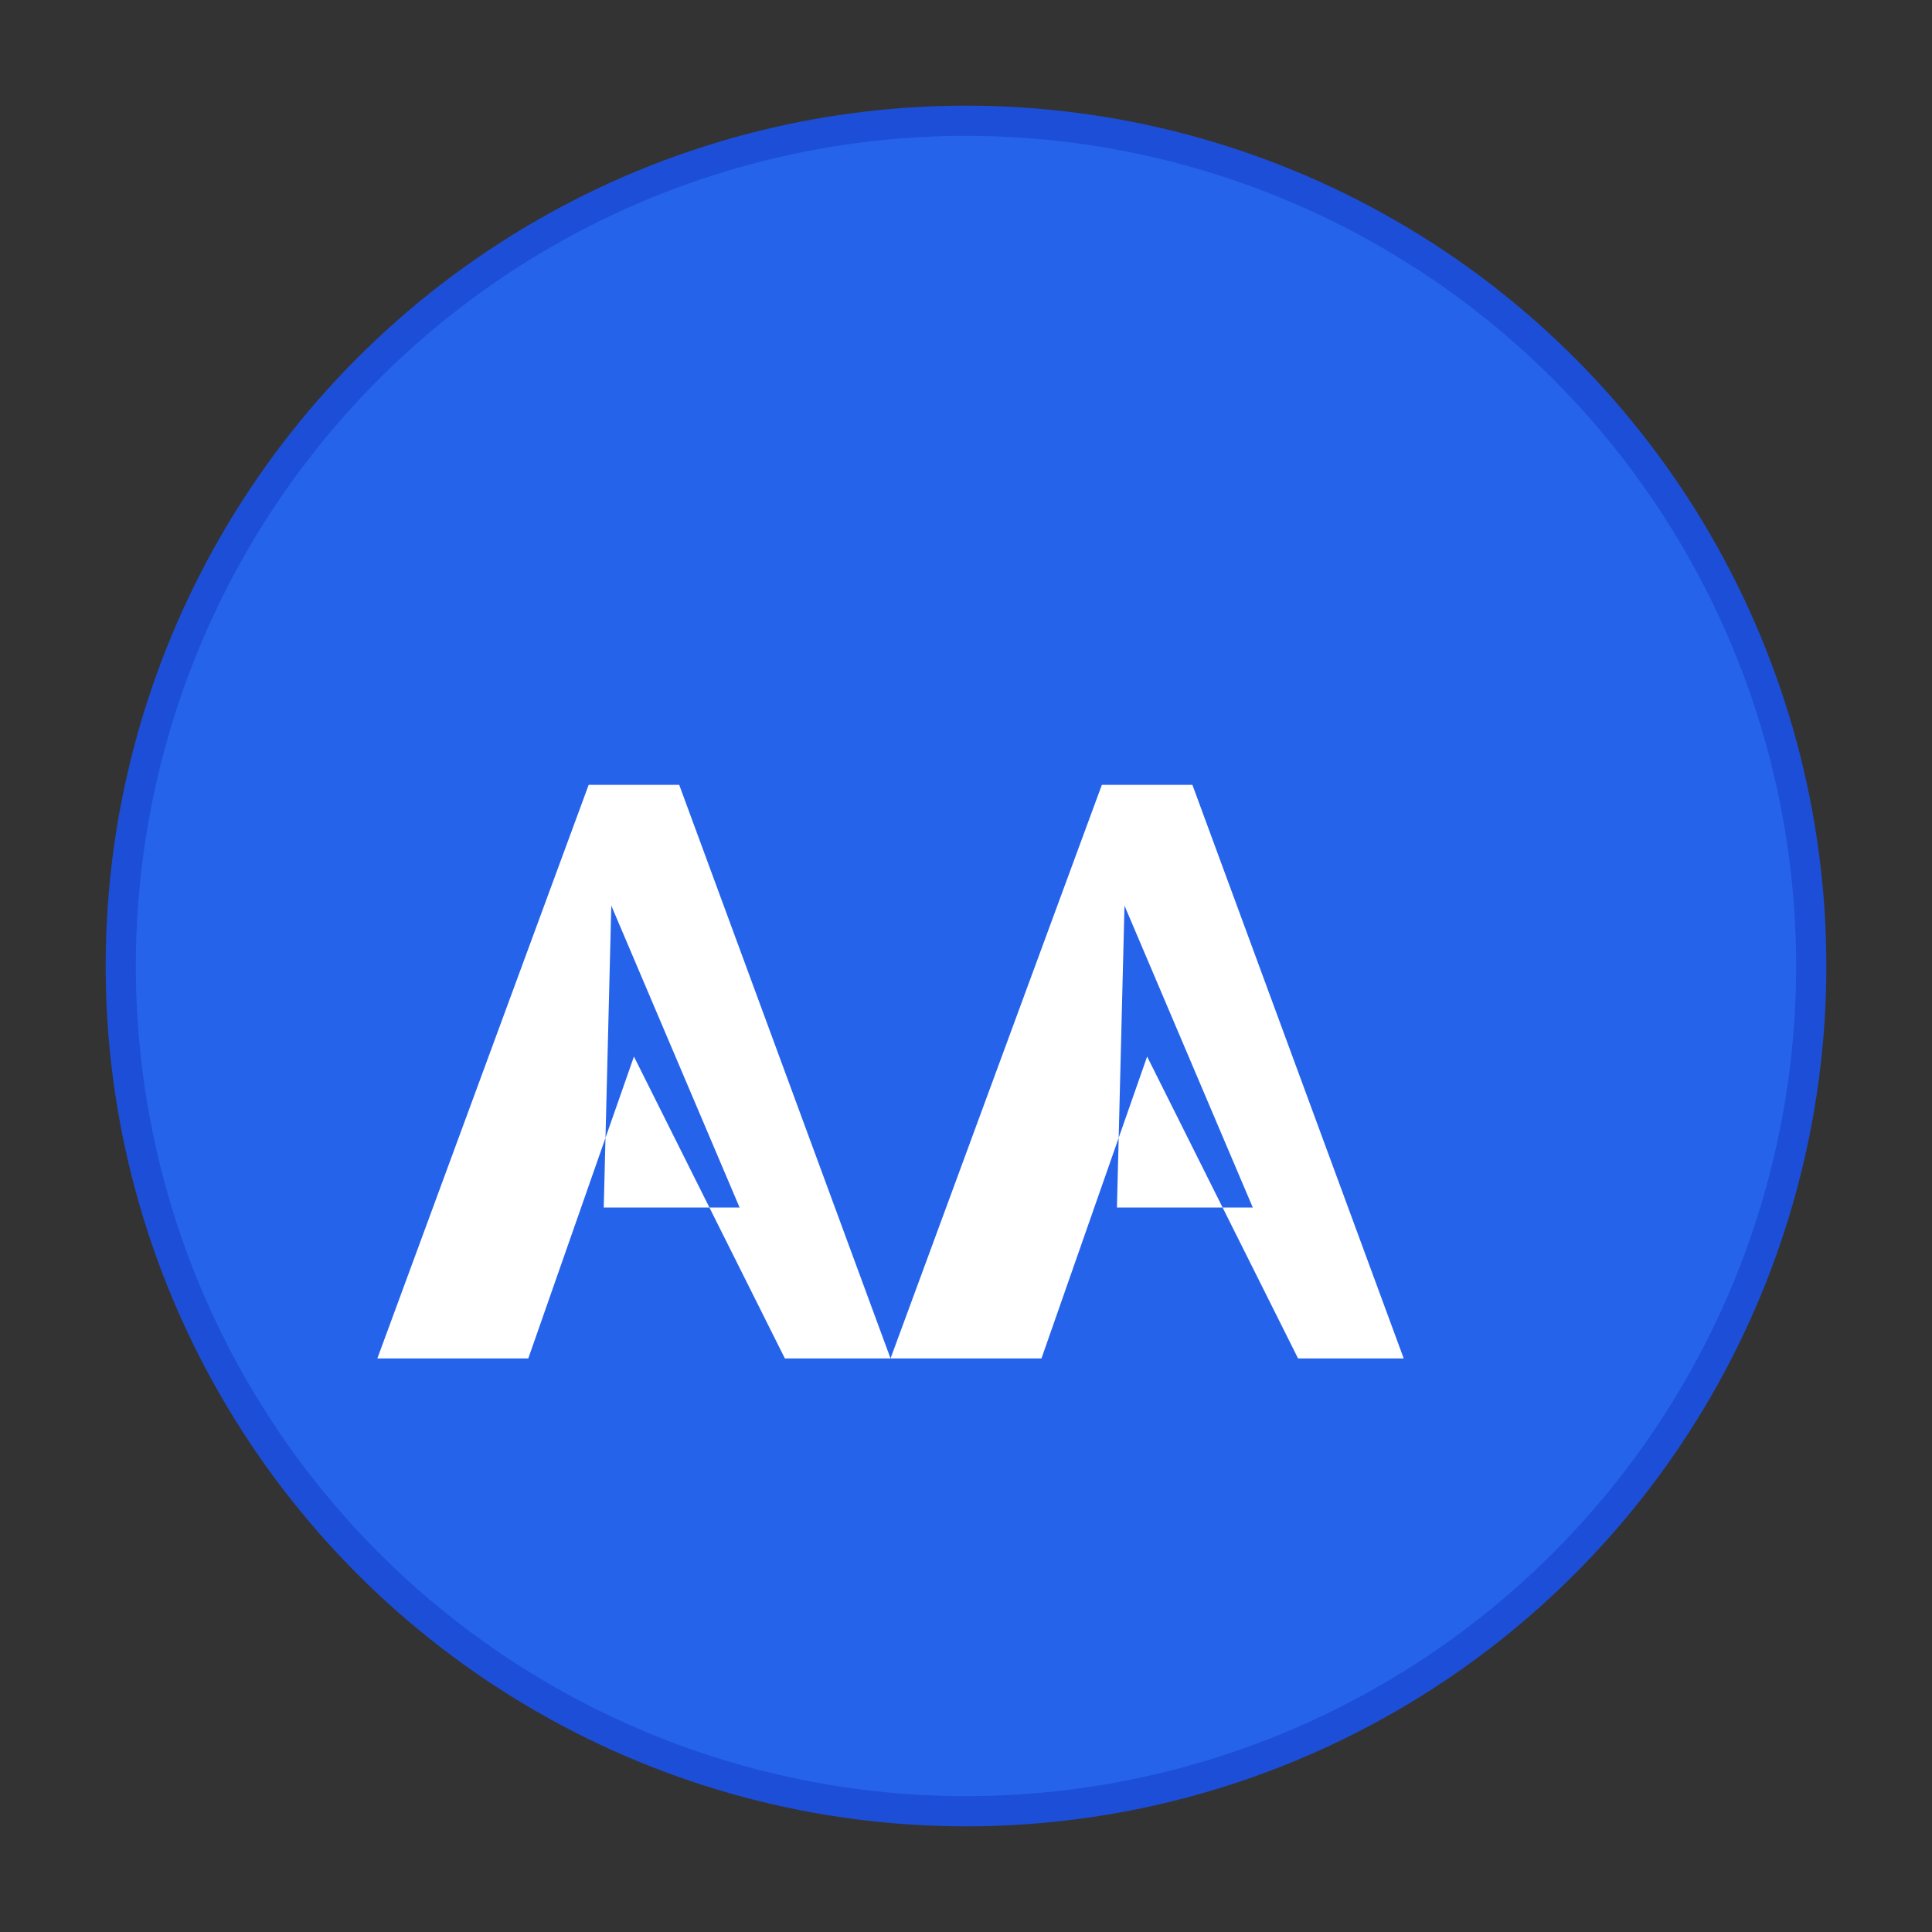 <svg xmlns="http://www.w3.org/2000/svg" fill="none" viewBox="0 0 128 128">
    <rect x="0" y="0" width="128" height="128" fill="#333333" stroke="none"/>
    <!-- Background Circle -->
    <circle cx="64" cy="64" r="56" class="bg-fill"/>
    
    <!-- Letter A (Left) -->
    <path d="M35 90 L42 70 L52 90 L59 90 L45 52 L39 52 L25 90 L35 90 Z M40.5 60 L49 80 L40 80 L40.5 60 Z" class="text-fill"/>
    
    <!-- Letter A (Right) -->
    <path d="M69 90 L76 70 L86 90 L93 90 L79 52 L73 52 L59 90 L69 90 Z M74.5 60 L83 80 L74 80 L74.5 60 Z" class="text-fill"/>
    
    <style>
        .bg-fill { 
            fill: #2563eb; 
            stroke: #1d4ed8;
            stroke-width: 2;
        }
        .text-fill { 
            fill: #ffffff; 
        }
        @media (prefers-color-scheme: dark) {
            .bg-fill { 
                fill: #1e40af; 
                stroke: #1d4ed8;
            }
            .text-fill { 
                fill: #f8fafc; 
            }
        }
    </style>
</svg>

